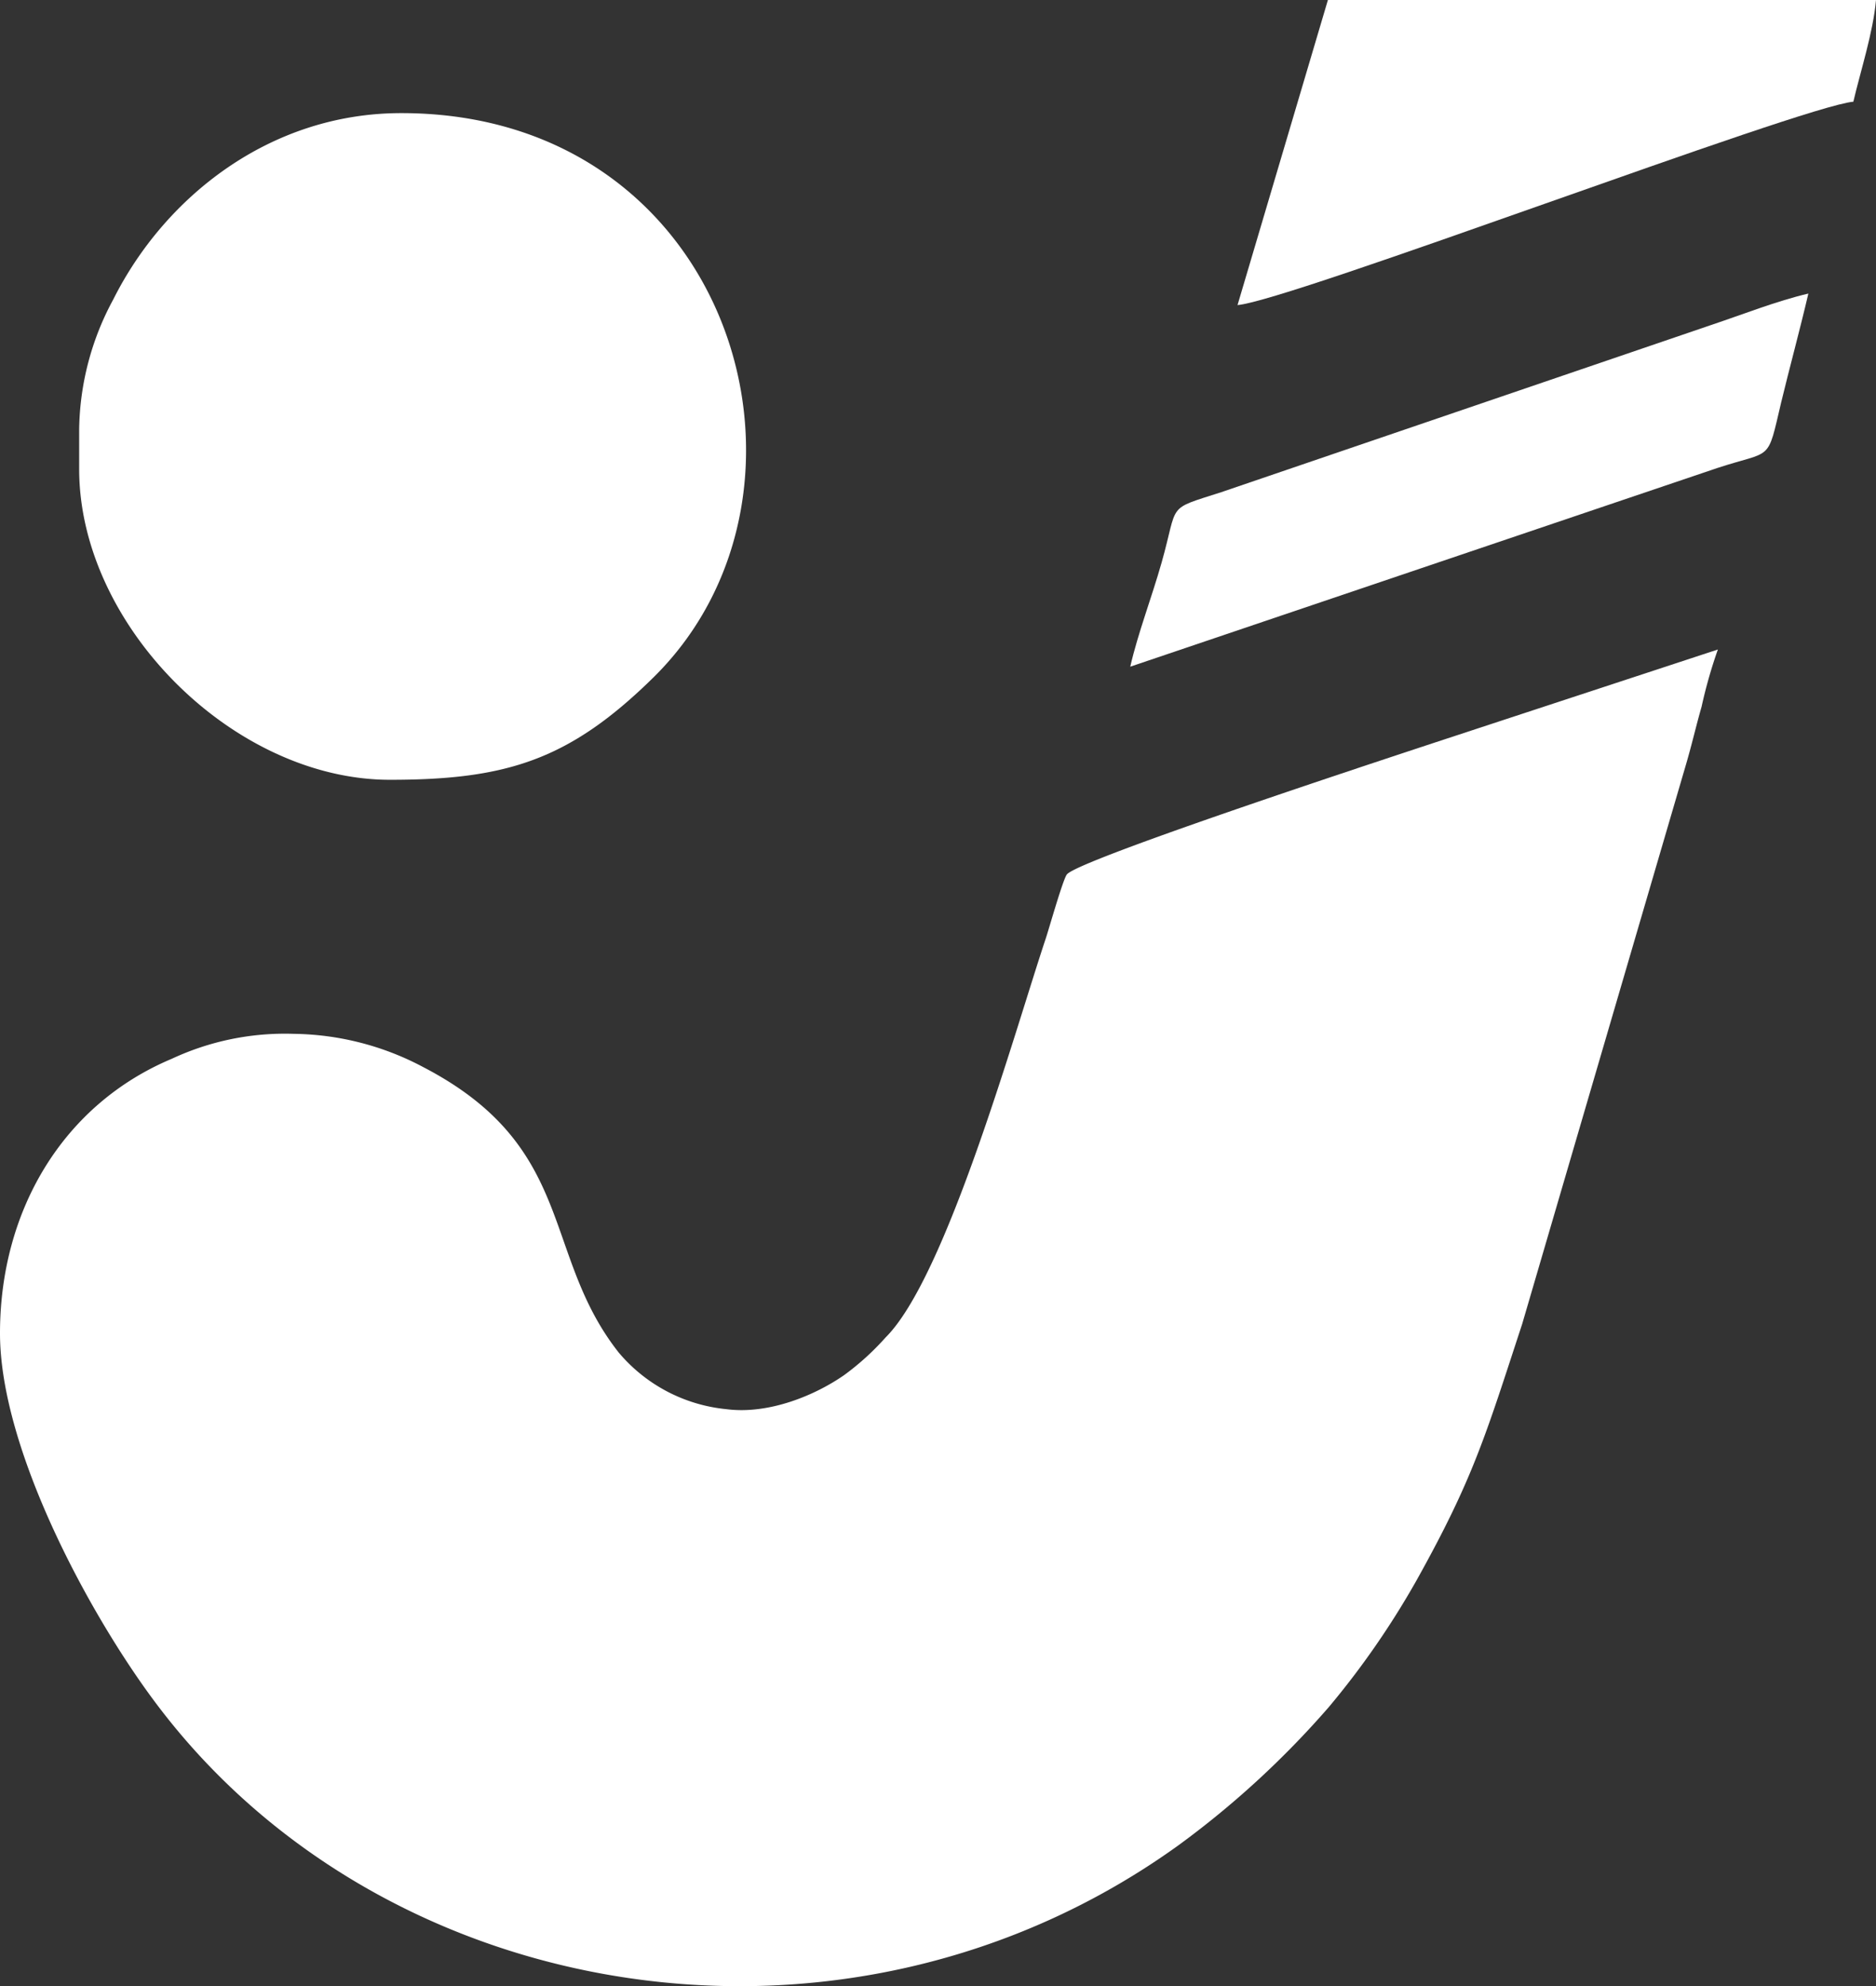 <svg id="Layer_1" data-name="Layer 1" xmlns="http://www.w3.org/2000/svg" width="188.87" height="200" viewBox="0 0 188.87 200"><rect x="0" y="0" width="188.87" height="200" fill="#333333" stroke="none"/><defs><style>.cls-1{fill:#fff;fill-rule:evenodd;}</style></defs><title>field_hockey_icon_wht</title><path class="cls-1" d="M35.79,105.27a26.9,26.9,0,0,0-12.28,2.51c-11,4.62-17.3,15.32-17.3,27.64,0,11.66,9,28.33,15.68,37.23,23,30.71,69.61,38.38,103,14.3A91.81,91.81,0,0,0,140,173.05a84.46,84.46,0,0,0,8.84-12.78c5.69-10.21,6.9-14.44,10.62-25.79l16.49-56.33c.62-2.12,1-3.83,1.57-5.82a49.14,49.14,0,0,1,1.64-5.76l-24,7.89c-2.54.85-40.4,13.16-41.55,14.77-.41.57-1.81,5.53-2.11,6.42-3.09,9.25-10,34.11-16.13,40.19a26.51,26.51,0,0,1-4.17,3.79c-2.87,2-7.55,4-11.89,3.43a16.22,16.22,0,0,1-10.81-5.7c-7.82-9.92-4.19-20.67-19.64-28.72A28.47,28.47,0,0,0,35.79,105.27Z" transform="translate(-6.21 -1.17)"/><path class="cls-1" d="M14.18,44.4v4c0,15.77,15.55,31.29,31.29,31.29,11.77,0,18.11-2,26.6-10.38,19-18.83,7.87-56.75-25.46-56.75-13.3,0-23.87,8.52-29,18.77A28.15,28.15,0,0,0,14.18,44.4Z" transform="translate(-6.21 -1.17)"/><path class="cls-1" d="M130.8,31.89c5.27-.44,56.72-20,62-20.48.71-3.05,2-7,2.28-10.24H139.9Z" transform="translate(-6.21 -1.17)"/><path class="cls-1" d="M120,68.3l59.09-20c5.63-1.85,5-.48,6.45-6.64.83-3.44,1.89-7.32,2.73-10.93-3.21.75-6.56,2.09-9.89,3.2L129.16,50.73c-5.62,1.81-4.28,1-6,7.08C122.14,61.4,120.78,64.91,120,68.3Z" transform="translate(-6.21 -1.17)"/></svg>